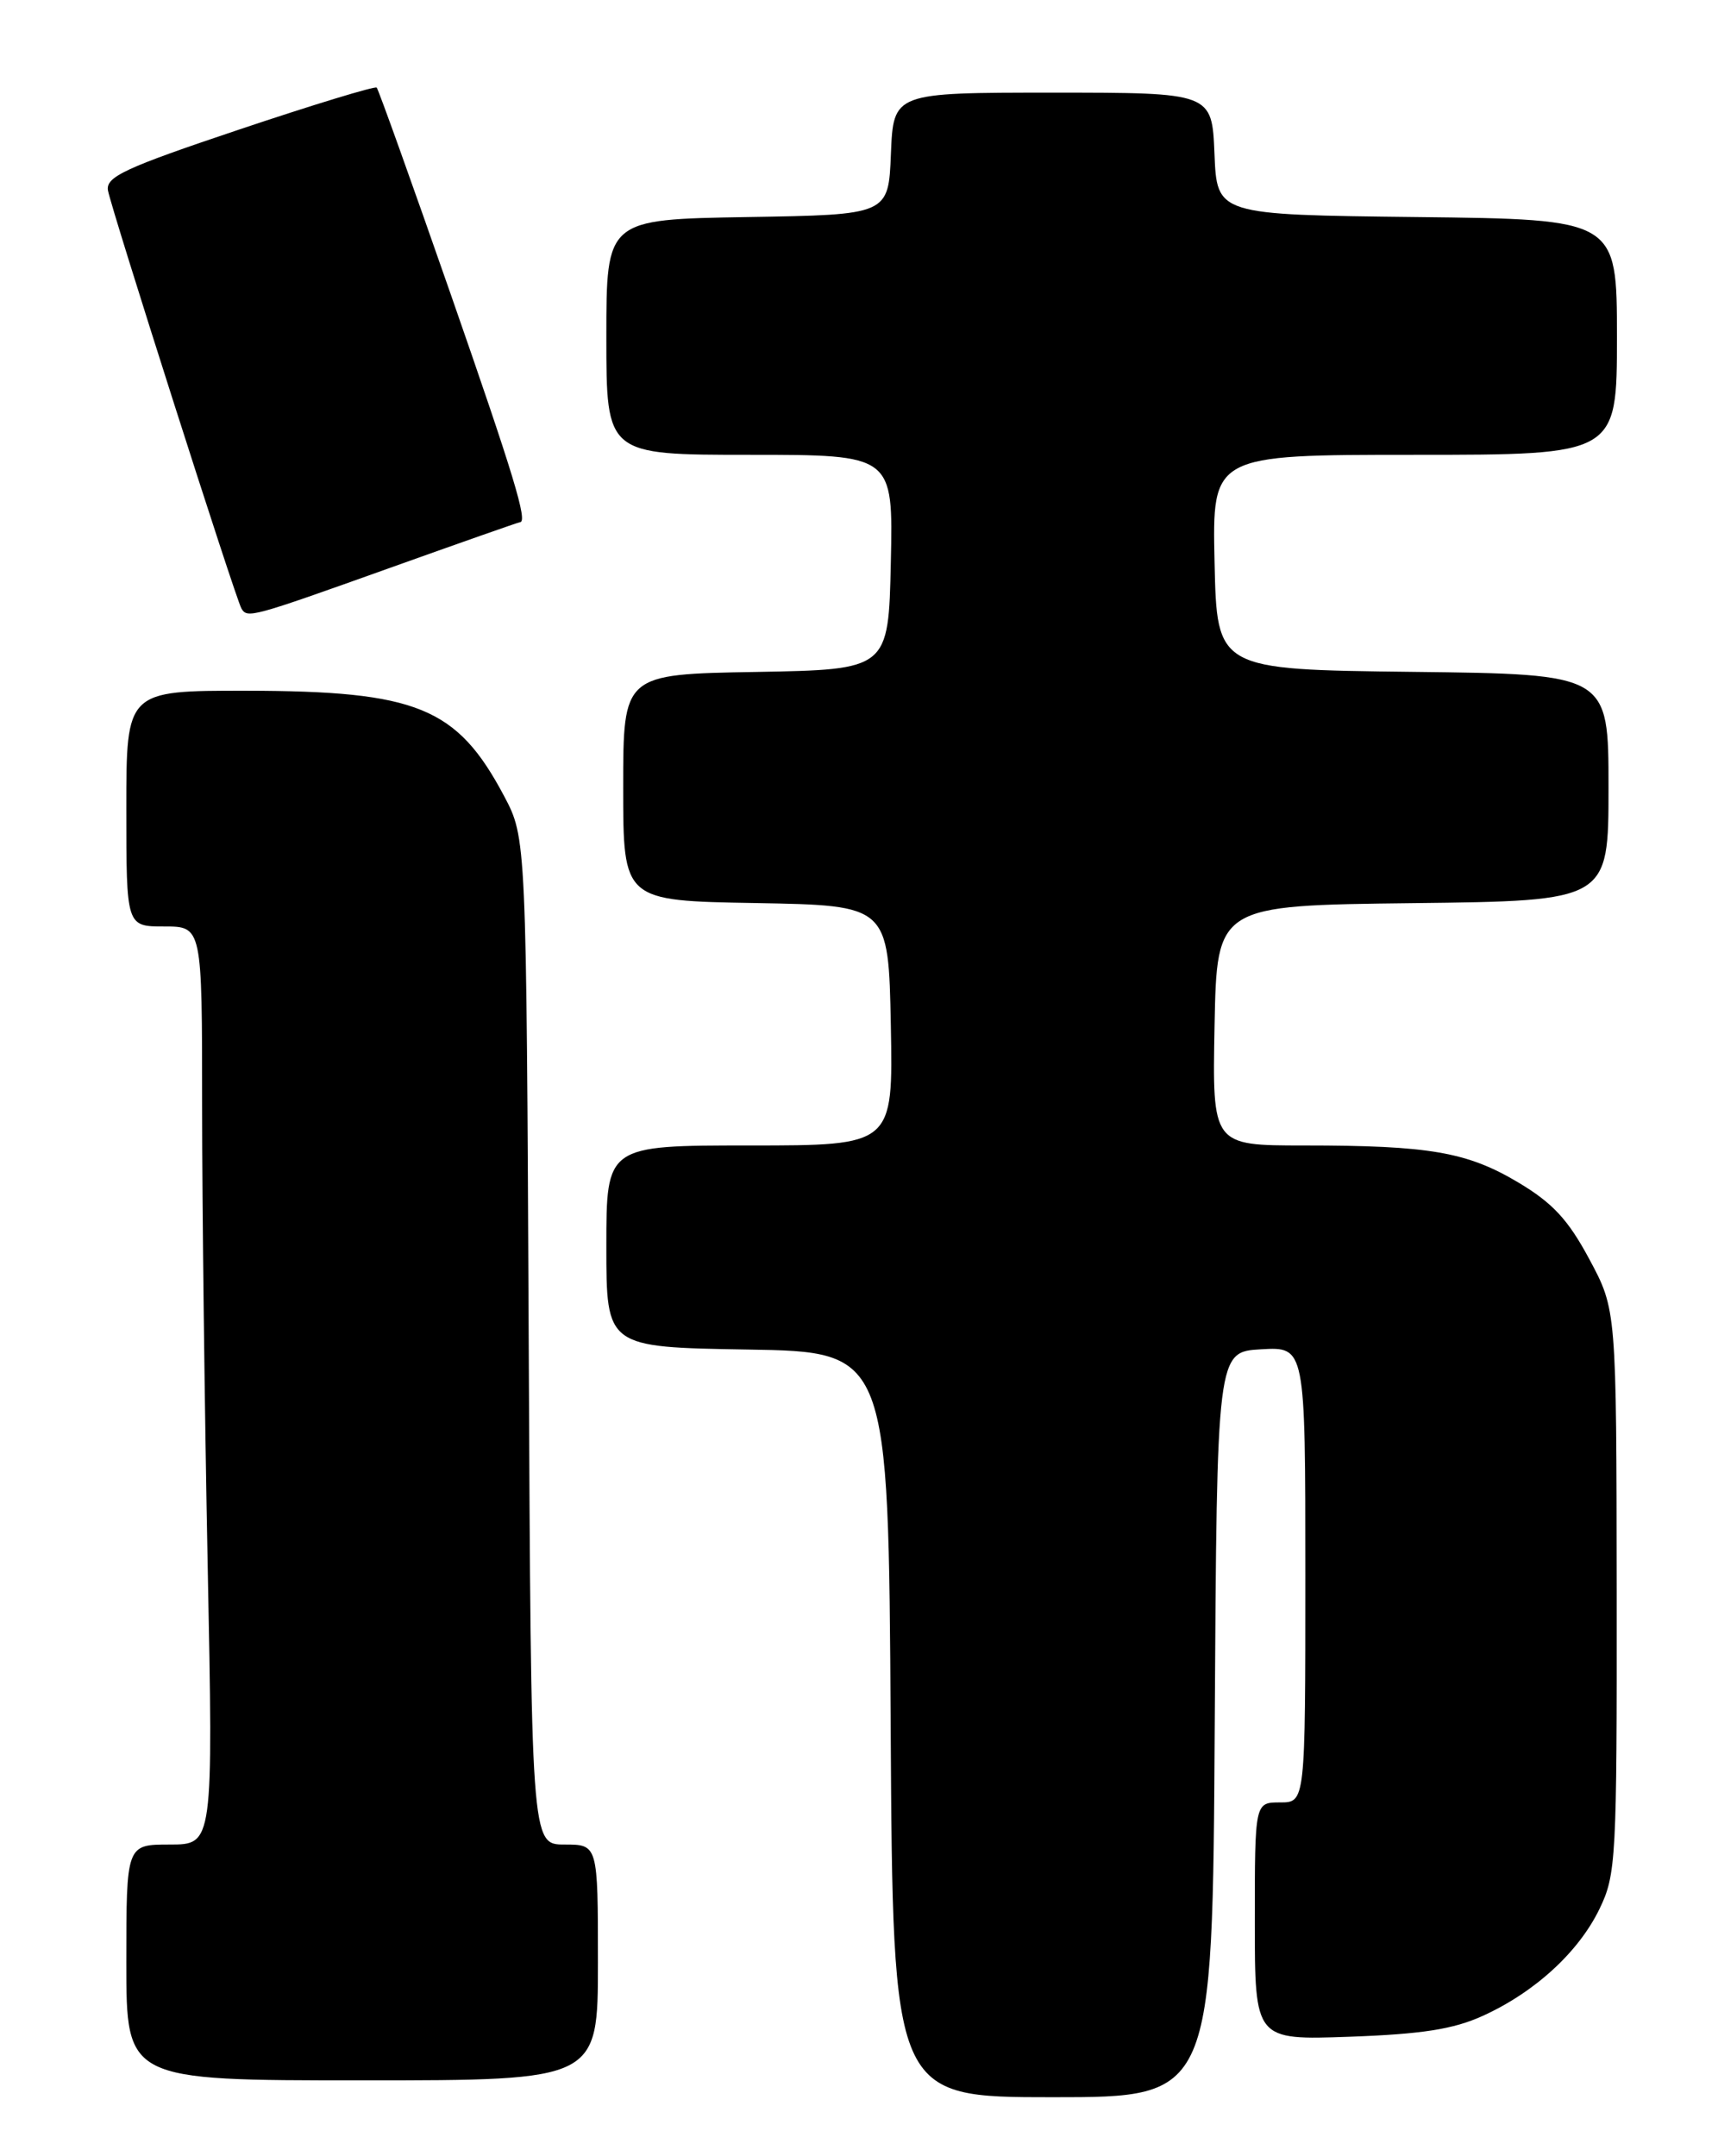 <?xml version="1.0" encoding="UTF-8" standalone="no"?>
<!DOCTYPE svg PUBLIC "-//W3C//DTD SVG 1.1//EN" "http://www.w3.org/Graphics/SVG/1.1/DTD/svg11.dtd" >
<svg xmlns="http://www.w3.org/2000/svg" xmlns:xlink="http://www.w3.org/1999/xlink" version="1.1" viewBox="0 0 204 256">
 <g >
 <path fill="currentColor"
d=" M 144.24 204.75 C 144.50 160.50 144.50 160.50 149.75 160.20 C 155.00 159.90 155.00 159.90 155.00 186.95 C 155.00 214.00 155.00 214.00 152.00 214.00 C 149.00 214.00 149.00 214.00 149.00 228.11 C 149.00 242.22 149.00 242.22 160.25 241.82 C 168.85 241.51 172.57 240.93 176.05 239.35 C 182.23 236.55 187.45 231.77 189.93 226.64 C 191.90 222.58 192.00 220.72 191.97 188.93 C 191.94 155.50 191.94 155.50 188.72 149.50 C 186.20 144.80 184.37 142.83 180.28 140.39 C 174.20 136.77 169.74 136.00 154.83 136.00 C 143.95 136.00 143.95 136.00 144.22 121.75 C 144.50 107.50 144.50 107.50 167.75 107.23 C 191.00 106.96 191.00 106.96 191.00 93.50 C 191.00 80.04 191.00 80.04 167.75 79.77 C 144.50 79.50 144.50 79.50 144.22 66.75 C 143.94 54.00 143.94 54.00 167.97 54.00 C 192.00 54.00 192.00 54.00 192.00 40.02 C 192.00 26.04 192.00 26.04 168.25 25.77 C 144.50 25.50 144.50 25.50 144.21 18.25 C 143.91 11.00 143.91 11.00 125.00 11.00 C 106.09 11.00 106.09 11.00 105.79 18.25 C 105.50 25.50 105.50 25.50 88.75 25.77 C 72.00 26.05 72.00 26.05 72.00 40.02 C 72.00 54.00 72.00 54.00 89.03 54.00 C 106.06 54.00 106.06 54.00 105.78 66.75 C 105.50 79.50 105.50 79.50 89.75 79.78 C 74.00 80.05 74.00 80.05 74.00 93.50 C 74.00 106.95 74.00 106.95 89.75 107.22 C 105.50 107.50 105.50 107.50 105.78 121.75 C 106.05 136.00 106.05 136.00 89.03 136.00 C 72.00 136.00 72.00 136.00 72.00 147.98 C 72.00 159.95 72.00 159.95 88.75 160.23 C 105.50 160.50 105.50 160.50 105.76 204.75 C 106.02 249.00 106.02 249.00 125.00 249.00 C 143.98 249.00 143.98 249.00 144.24 204.75 Z  M 71.00 233.00 C 71.00 219.00 71.00 219.00 67.03 219.00 C 63.06 219.00 63.06 219.00 62.78 159.25 C 62.50 99.50 62.50 99.50 59.85 94.50 C 54.26 83.97 49.53 82.04 29.25 82.01 C 15.00 82.00 15.00 82.00 15.00 96.00 C 15.00 110.00 15.00 110.00 19.50 110.00 C 24.00 110.00 24.00 110.00 24.00 131.34 C 24.00 143.07 24.30 167.60 24.66 185.84 C 25.32 219.00 25.32 219.00 20.16 219.00 C 15.00 219.00 15.00 219.00 15.00 233.00 C 15.00 247.00 15.00 247.00 43.00 247.00 C 71.00 247.00 71.00 247.00 71.00 233.00 Z  M 46.09 67.50 C 54.56 64.47 61.60 62.00 61.74 62.00 C 62.70 62.00 61.02 56.46 53.55 35.02 C 48.90 21.68 44.93 10.60 44.73 10.40 C 44.53 10.20 37.19 12.43 28.43 15.37 C 14.80 19.94 12.55 20.99 12.82 22.61 C 13.19 24.74 27.98 71.09 28.67 72.25 C 29.37 73.43 29.84 73.31 46.09 67.50 Z "/>
</g>
</svg>